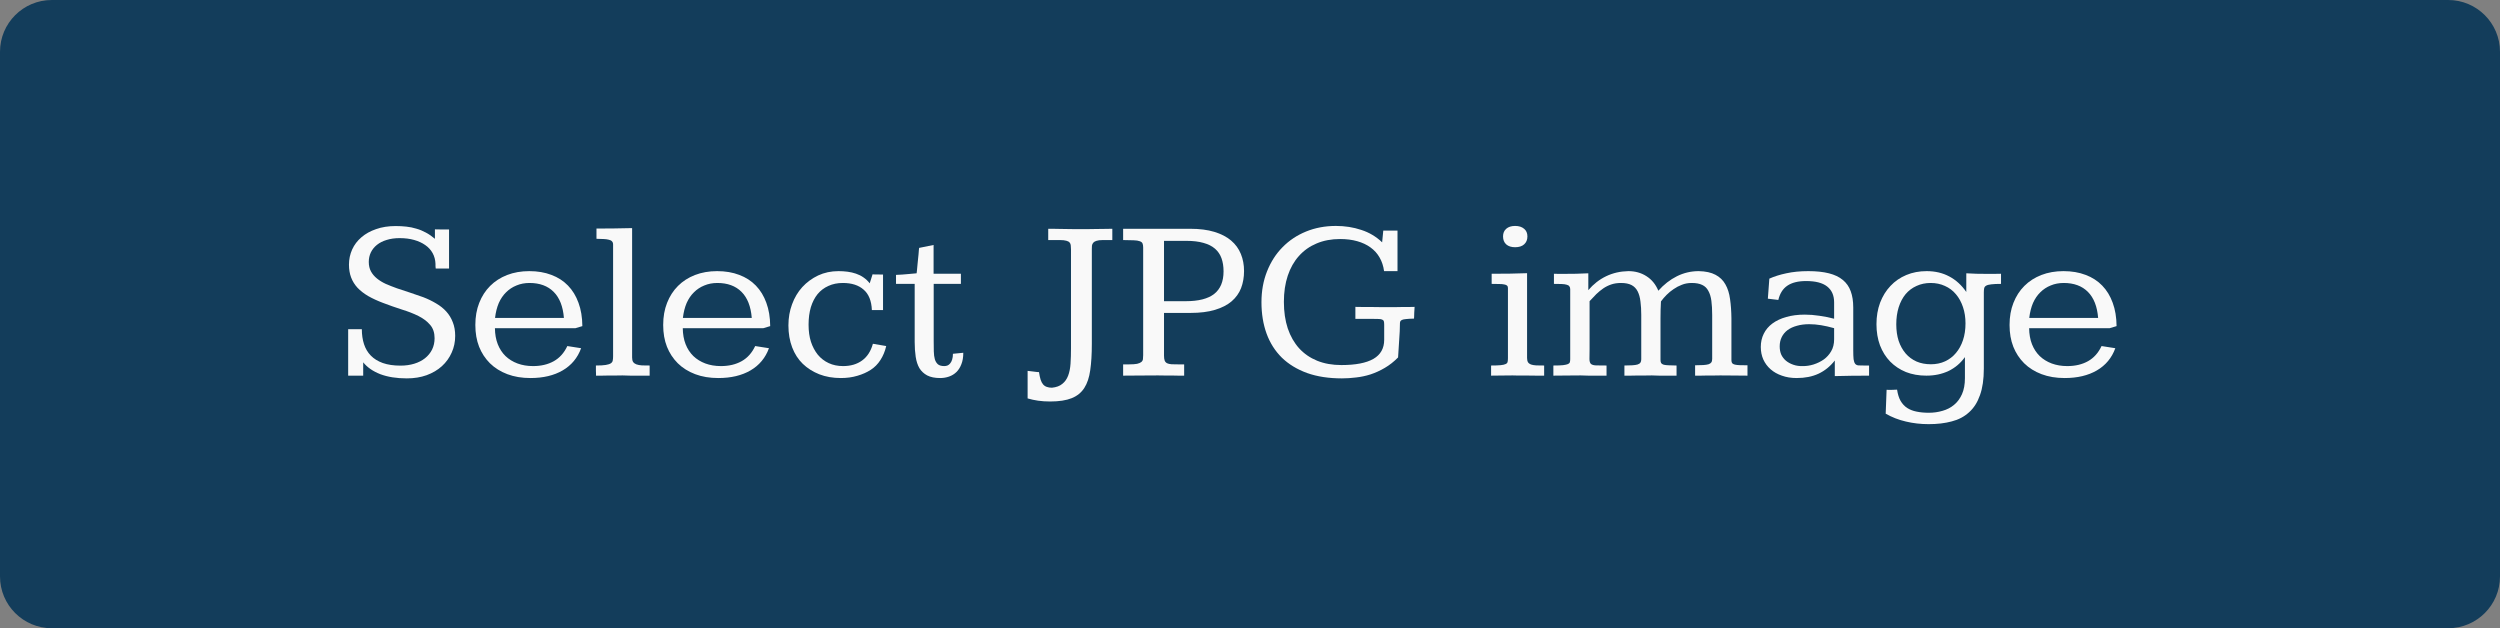 <svg width="386" height="97" viewBox="0 0 386 97" fill="none" xmlns="http://www.w3.org/2000/svg">
<rect x="0" y="0" width="386" height="97" fill="#808080" stroke="none"/>
<path d="M0 8C0 3.582 3.582 0 8 0H378C382.418 0 386 3.582 386 8V89C386 93.418 382.418 97 378 97H8C3.582 97 0 93.418 0 89V8Z" fill="#133D5B"/>
<path d="M325.744 50.67H313.299C313.311 51.607 313.457 52.434 313.738 53.148C314.02 53.863 314.418 54.473 314.934 54.977C315.449 55.469 316.064 55.85 316.779 56.119C317.506 56.389 318.309 56.523 319.188 56.523C320.418 56.523 321.484 56.272 322.387 55.768C323.289 55.264 323.986 54.484 324.479 53.43L326.605 53.764C326.066 55.252 325.117 56.395 323.758 57.191C322.41 57.977 320.752 58.369 318.783 58.369C317.459 58.369 316.27 58.17 315.215 57.772C314.16 57.373 313.264 56.81 312.525 56.084C311.799 55.357 311.242 54.508 310.855 53.535C310.469 52.551 310.275 51.432 310.275 50.178C310.275 48.912 310.475 47.775 310.873 46.768C311.271 45.748 311.834 44.875 312.561 44.148C313.287 43.422 314.16 42.859 315.18 42.461C316.211 42.062 317.354 41.863 318.607 41.863C319.873 41.863 321.01 42.057 322.018 42.443C323.025 42.818 323.881 43.369 324.584 44.096C325.287 44.822 325.826 45.707 326.201 46.75C326.588 47.793 326.787 48.994 326.799 50.353L325.744 50.67ZM323.951 49.088C323.811 47.318 323.283 45.977 322.369 45.062C321.455 44.148 320.213 43.691 318.643 43.691C317.904 43.691 317.23 43.82 316.621 44.078C316.012 44.324 315.479 44.676 315.021 45.133C314.564 45.578 314.189 46.129 313.896 46.785C313.615 47.441 313.422 48.209 313.316 49.088H323.951Z" fill="#F9F9F9"/>
<path d="M298.094 43.691C297.297 43.691 296.57 43.844 295.914 44.148C295.258 44.441 294.695 44.863 294.227 45.414C293.77 45.965 293.412 46.645 293.154 47.453C292.908 48.25 292.785 49.123 292.785 50.072C292.785 51.022 292.908 51.877 293.154 52.639C293.412 53.389 293.77 54.033 294.227 54.572C294.695 55.111 295.258 55.527 295.914 55.82C296.57 56.102 297.309 56.242 298.129 56.242C298.938 56.242 299.67 56.09 300.326 55.785C300.982 55.48 301.539 55.053 301.996 54.502C302.465 53.951 302.828 53.289 303.086 52.516C303.344 51.742 303.473 50.881 303.473 49.932C303.473 49.018 303.344 48.18 303.086 47.418C302.828 46.645 302.465 45.982 301.996 45.432C301.527 44.869 300.959 44.441 300.291 44.148C299.635 43.844 298.902 43.691 298.094 43.691ZM303.596 42.197C304.123 42.221 304.645 42.244 305.16 42.268C305.676 42.279 306.197 42.285 306.725 42.285C307.182 42.285 307.58 42.285 307.92 42.285C308.271 42.273 308.617 42.268 308.957 42.268V43.832C308.312 43.832 307.809 43.855 307.445 43.902C307.094 43.938 306.83 44.008 306.654 44.113C306.49 44.207 306.391 44.342 306.355 44.518C306.32 44.682 306.303 44.898 306.303 45.168V56.91C306.303 58.551 306.104 59.922 305.705 61.023C305.318 62.125 304.756 63.004 304.018 63.66C303.291 64.328 302.4 64.797 301.346 65.066C300.303 65.348 299.119 65.488 297.795 65.488C296.553 65.488 295.375 65.353 294.262 65.084C293.148 64.826 292.111 64.422 291.15 63.871L291.291 60.18C291.314 60.191 291.414 60.197 291.59 60.197C291.707 60.197 291.842 60.197 291.994 60.197C292.158 60.197 292.305 60.191 292.434 60.18C292.586 60.18 292.744 60.174 292.908 60.162C293.014 60.865 293.195 61.445 293.453 61.902C293.723 62.359 294.062 62.723 294.473 62.992C294.895 63.262 295.381 63.449 295.932 63.555C296.494 63.672 297.121 63.73 297.812 63.73C298.551 63.73 299.254 63.631 299.922 63.432C300.602 63.244 301.193 62.94 301.697 62.518C302.213 62.096 302.623 61.545 302.928 60.865C303.232 60.185 303.385 59.353 303.385 58.369V55.135C302.717 56.072 301.873 56.787 300.854 57.279C299.846 57.76 298.703 58 297.426 58C296.266 58 295.211 57.812 294.262 57.438C293.324 57.051 292.516 56.512 291.836 55.82C291.168 55.129 290.646 54.297 290.271 53.324C289.908 52.34 289.727 51.25 289.727 50.055C289.727 48.848 289.914 47.74 290.289 46.732C290.676 45.725 291.209 44.863 291.889 44.148C292.568 43.422 293.383 42.859 294.332 42.461C295.281 42.062 296.33 41.863 297.479 41.863C298.791 41.863 299.957 42.139 300.977 42.69C301.996 43.228 302.869 44.025 303.596 45.08V42.197Z" fill="#F9F9F9"/>
<path d="M286.141 54.062C286.141 54.672 286.158 55.141 286.193 55.469C286.24 55.785 286.322 56.02 286.439 56.172C286.557 56.312 286.721 56.395 286.932 56.418C287.154 56.43 287.441 56.435 287.793 56.435H288.584V58C287.658 58 286.738 58.006 285.824 58.018C284.922 58.029 284.078 58.047 283.293 58.07V55.662C282.59 56.565 281.752 57.244 280.779 57.701C279.818 58.147 278.693 58.369 277.404 58.369C276.561 58.369 275.799 58.246 275.119 58C274.439 57.766 273.859 57.438 273.379 57.016C272.898 56.594 272.523 56.09 272.254 55.504C271.996 54.918 271.867 54.273 271.867 53.57C271.867 52.82 272.02 52.141 272.324 51.531C272.629 50.91 273.074 50.383 273.66 49.949C274.246 49.516 274.955 49.182 275.787 48.947C276.631 48.701 277.592 48.578 278.67 48.578C279.408 48.578 280.152 48.637 280.902 48.754C281.652 48.859 282.414 49.012 283.188 49.211V46.68C283.188 45.613 282.83 44.799 282.115 44.236C281.412 43.674 280.328 43.393 278.863 43.393C277.633 43.393 276.666 43.633 275.963 44.113C275.271 44.582 274.809 45.315 274.574 46.31L272.957 46.117L273.186 43.023C273.936 42.684 274.809 42.408 275.805 42.197C276.812 41.975 277.943 41.863 279.197 41.863C280.439 41.863 281.5 41.975 282.379 42.197C283.258 42.42 283.973 42.76 284.523 43.217C285.086 43.674 285.496 44.26 285.754 44.975C286.012 45.678 286.141 46.51 286.141 47.471V54.062ZM279.338 50.055C278.635 50.055 278.002 50.137 277.439 50.301C276.877 50.453 276.396 50.676 275.998 50.969C275.611 51.262 275.312 51.619 275.102 52.041C274.891 52.463 274.785 52.943 274.785 53.482C274.785 53.963 274.867 54.391 275.031 54.766C275.207 55.129 275.447 55.44 275.752 55.697C276.068 55.955 276.443 56.16 276.877 56.312C277.311 56.465 277.785 56.535 278.301 56.523C278.863 56.535 279.432 56.453 280.006 56.277C280.592 56.09 281.119 55.832 281.588 55.504C282.057 55.164 282.438 54.742 282.73 54.238C283.035 53.723 283.188 53.107 283.188 52.393V50.67C282.484 50.471 281.816 50.318 281.184 50.213C280.551 50.107 279.936 50.055 279.338 50.055Z" fill="#F9F9F9"/>
<path d="M253.41 48.631C253.41 47.857 253.369 47.166 253.287 46.557C253.217 45.935 253.07 45.408 252.848 44.975C252.625 44.541 252.309 44.219 251.898 44.008C251.488 43.797 250.949 43.691 250.281 43.691C249.719 43.691 249.215 43.768 248.77 43.92C248.324 44.072 247.914 44.277 247.539 44.535C247.164 44.793 246.807 45.086 246.467 45.414C246.139 45.742 245.793 46.105 245.43 46.504V53.904C245.43 54.572 245.424 55.082 245.412 55.434C245.412 55.785 245.488 56.037 245.641 56.19C245.805 56.33 246.068 56.406 246.432 56.418C246.807 56.43 247.346 56.435 248.049 56.435V58C247.744 58 247.445 58 247.152 58C246.859 58 246.555 58 246.238 58C245.922 58 245.588 58 245.236 58C244.885 57.988 244.498 57.977 244.076 57.965C243.221 57.965 242.465 57.971 241.809 57.982C241.152 57.994 240.496 58 239.84 58V56.435C240.484 56.435 240.982 56.418 241.334 56.383C241.686 56.336 241.943 56.277 242.107 56.207C242.271 56.125 242.365 56.025 242.389 55.908C242.424 55.779 242.441 55.627 242.441 55.451V44.641C242.441 44.453 242.395 44.307 242.301 44.201C242.219 44.084 242.078 44.002 241.879 43.955C241.68 43.897 241.416 43.861 241.088 43.85C240.771 43.838 240.385 43.832 239.928 43.832V42.268C240.162 42.268 240.391 42.273 240.613 42.285C240.848 42.285 241.129 42.285 241.457 42.285C242.09 42.285 242.717 42.279 243.338 42.268C243.971 42.244 244.604 42.221 245.236 42.197V44.799C246.021 43.873 246.936 43.158 247.979 42.654C249.021 42.15 250.17 41.887 251.424 41.863C252.467 41.863 253.393 42.121 254.201 42.637C255.021 43.152 255.637 43.902 256.047 44.887C256.902 43.926 257.857 43.182 258.912 42.654C259.967 42.127 261.092 41.863 262.287 41.863C263.354 41.887 264.215 42.074 264.871 42.426C265.539 42.777 266.049 43.27 266.4 43.902C266.764 44.535 267.004 45.297 267.121 46.188C267.25 47.078 267.32 48.074 267.332 49.176V55.627C267.332 55.826 267.373 55.978 267.455 56.084C267.537 56.178 267.672 56.248 267.859 56.295C268.059 56.342 268.316 56.371 268.633 56.383C268.949 56.383 269.342 56.389 269.811 56.4V58C269.154 58 268.498 57.994 267.842 57.982C267.197 57.971 266.453 57.965 265.609 57.965C265.199 57.965 264.824 57.971 264.484 57.982C264.145 57.982 263.822 57.982 263.518 57.982C263.213 57.982 262.914 57.988 262.621 58C262.328 58 262.029 58 261.725 58V56.4C262.229 56.389 262.65 56.377 262.99 56.365C263.33 56.342 263.6 56.301 263.799 56.242C263.998 56.172 264.139 56.078 264.221 55.961C264.314 55.832 264.361 55.65 264.361 55.416V48.631C264.361 47.799 264.32 47.072 264.238 46.451C264.156 45.83 263.998 45.315 263.764 44.904C263.541 44.482 263.225 44.178 262.814 43.99C262.404 43.791 261.871 43.691 261.215 43.691C260.641 43.691 260.125 43.785 259.668 43.973C259.211 44.148 258.789 44.371 258.402 44.641C258.016 44.898 257.658 45.191 257.33 45.52C257.014 45.836 256.721 46.176 256.451 46.539C256.428 46.961 256.41 47.389 256.398 47.822C256.387 48.256 256.381 48.701 256.381 49.158V55.574C256.381 55.785 256.416 55.949 256.486 56.066C256.568 56.172 256.697 56.254 256.873 56.312C257.061 56.359 257.312 56.389 257.629 56.4C257.957 56.412 258.367 56.424 258.859 56.435V58C258.566 58 258.279 58 257.998 58C257.717 58 257.424 58 257.119 58C256.826 58 256.51 58 256.17 58C255.83 57.988 255.455 57.977 255.045 57.965C254.611 57.965 254.207 57.971 253.832 57.982C253.469 57.982 253.117 57.982 252.777 57.982C252.438 57.982 252.104 57.988 251.775 58C251.459 58 251.137 58 250.809 58V56.435C251.301 56.424 251.711 56.412 252.039 56.4C252.379 56.377 252.648 56.336 252.848 56.277C253.059 56.207 253.205 56.107 253.287 55.978C253.369 55.85 253.41 55.68 253.41 55.469V48.631Z" fill="#F9F9F9"/>
<path d="M233.934 34.885C234.52 34.885 234.982 35.031 235.322 35.324C235.662 35.605 235.832 35.998 235.832 36.502C235.832 37.018 235.662 37.428 235.322 37.732C234.994 38.025 234.531 38.172 233.934 38.172C233.348 38.172 232.891 38.025 232.562 37.732C232.234 37.44 232.07 37.029 232.07 36.502C232.07 35.998 232.234 35.605 232.562 35.324C232.891 35.031 233.348 34.885 233.934 34.885ZM235.779 55.258C235.779 55.539 235.826 55.762 235.92 55.926C236.014 56.078 236.166 56.195 236.377 56.277C236.588 56.348 236.857 56.395 237.186 56.418C237.525 56.43 237.936 56.435 238.416 56.435V58C238.111 58 237.701 58 237.186 58C236.67 57.988 236.154 57.982 235.639 57.982C235.123 57.982 234.666 57.982 234.268 57.982C233.869 57.971 233.635 57.965 233.564 57.965C232.896 57.965 232.305 57.971 231.789 57.982C231.285 57.994 230.764 58 230.225 58V56.435C230.857 56.435 231.35 56.418 231.701 56.383C232.053 56.348 232.311 56.289 232.475 56.207C232.65 56.125 232.75 56.014 232.773 55.873C232.809 55.721 232.826 55.527 232.826 55.293V44.465C232.826 44.301 232.779 44.178 232.686 44.096C232.604 44.014 232.463 43.955 232.264 43.92C232.064 43.873 231.801 43.85 231.473 43.85C231.156 43.838 230.77 43.832 230.312 43.832V42.268C231.309 42.268 232.246 42.262 233.125 42.25C234.004 42.238 234.889 42.215 235.779 42.18V55.258Z" fill="#F9F9F9"/>
<path d="M215.775 41.863H213.701C213.596 41.078 213.367 40.381 213.016 39.772C212.664 39.15 212.195 38.629 211.609 38.207C211.035 37.785 210.35 37.463 209.553 37.24C208.768 37.018 207.889 36.906 206.916 36.906C205.568 36.906 204.355 37.135 203.277 37.592C202.211 38.037 201.303 38.682 200.553 39.525C199.803 40.357 199.229 41.371 198.83 42.566C198.432 43.762 198.232 45.109 198.232 46.609C198.232 48.133 198.432 49.498 198.83 50.705C199.24 51.912 199.826 52.938 200.588 53.781C201.35 54.613 202.275 55.252 203.365 55.697C204.467 56.143 205.715 56.365 207.109 56.365C209.289 56.365 210.936 56.049 212.049 55.416C213.162 54.772 213.719 53.787 213.719 52.463V50.143C213.719 49.908 213.701 49.732 213.666 49.615C213.631 49.486 213.537 49.393 213.385 49.334C213.244 49.275 213.021 49.246 212.717 49.246C212.412 49.234 211.996 49.228 211.469 49.228H209.271V47.383C209.658 47.383 210.039 47.389 210.414 47.4C210.801 47.4 211.211 47.4 211.645 47.4C212.09 47.4 212.564 47.406 213.068 47.418C213.584 47.418 214.158 47.418 214.791 47.418C215.014 47.418 215.283 47.418 215.6 47.418C215.916 47.406 216.238 47.4 216.566 47.4C216.906 47.4 217.234 47.4 217.551 47.4C217.879 47.389 218.166 47.383 218.412 47.383C218.412 47.406 218.406 47.512 218.395 47.699C218.383 47.875 218.371 48.074 218.359 48.297C218.359 48.508 218.354 48.707 218.342 48.895C218.33 49.07 218.324 49.17 218.324 49.193C217.797 49.205 217.387 49.228 217.094 49.264C216.801 49.287 216.584 49.334 216.443 49.404C216.303 49.475 216.215 49.568 216.18 49.685C216.156 49.791 216.145 49.938 216.145 50.125C216.145 50.758 216.109 51.525 216.039 52.428C215.98 53.318 215.922 54.238 215.863 55.188C215.219 55.844 214.533 56.383 213.807 56.805C213.092 57.227 212.359 57.56 211.609 57.807C210.871 58.041 210.127 58.199 209.377 58.281C208.627 58.375 207.9 58.422 207.197 58.422C205.158 58.422 203.365 58.147 201.818 57.596C200.271 57.033 198.971 56.242 197.916 55.223C196.873 54.191 196.088 52.955 195.561 51.514C195.033 50.06 194.77 48.443 194.77 46.662C194.77 44.928 195.057 43.34 195.631 41.898C196.205 40.445 197.002 39.203 198.021 38.172C199.041 37.129 200.254 36.32 201.66 35.746C203.066 35.172 204.602 34.885 206.266 34.885C207.66 34.885 208.967 35.09 210.186 35.5C211.416 35.898 212.488 36.537 213.402 37.416L213.578 35.605H215.775V41.863Z" fill="#F9F9F9"/>
<path d="M183.766 35.324C185.207 35.324 186.449 35.482 187.492 35.799C188.535 36.115 189.396 36.56 190.076 37.135C190.756 37.709 191.26 38.4 191.588 39.209C191.916 40.006 192.08 40.885 192.08 41.846C192.08 42.807 191.928 43.685 191.623 44.482C191.318 45.268 190.832 45.947 190.164 46.522C189.508 47.084 188.652 47.523 187.598 47.84C186.555 48.156 185.289 48.315 183.801 48.315H179.723V54.906C179.723 55.234 179.758 55.492 179.828 55.68C179.898 55.855 180.021 55.99 180.197 56.084C180.373 56.166 180.602 56.219 180.883 56.242C181.164 56.254 181.516 56.26 181.938 56.26H182.834V58C182.518 58 182.213 58 181.92 58C181.627 57.988 181.322 57.982 181.006 57.982C180.701 57.982 180.367 57.982 180.004 57.982C179.652 57.971 179.248 57.965 178.791 57.965C177.713 57.965 176.752 57.971 175.908 57.982C175.064 57.994 174.232 58 173.412 58V56.26H174.326C174.865 56.26 175.281 56.23 175.574 56.172C175.867 56.102 176.084 56.008 176.225 55.891C176.365 55.773 176.447 55.627 176.471 55.451C176.494 55.275 176.506 55.07 176.506 54.836V38.207C176.506 37.938 176.471 37.727 176.4 37.574C176.33 37.422 176.184 37.31 175.961 37.24C175.75 37.158 175.439 37.111 175.029 37.1C174.619 37.076 174.08 37.065 173.412 37.065V35.324H183.766ZM179.723 46.504H183.08C185.061 46.504 186.525 46.129 187.475 45.379C188.436 44.617 188.916 43.457 188.916 41.898C188.916 41.137 188.811 40.463 188.6 39.877C188.389 39.291 188.055 38.799 187.598 38.4C187.141 38.002 186.549 37.703 185.822 37.504C185.096 37.293 184.211 37.188 183.168 37.188H179.723V46.504Z" fill="#F9F9F9"/>
<path d="M162.496 35.324C162.812 35.324 163.129 35.33 163.445 35.342C163.773 35.342 164.131 35.348 164.518 35.359C164.904 35.359 165.332 35.365 165.801 35.377C166.27 35.377 166.814 35.377 167.436 35.377C167.482 35.377 167.67 35.377 167.998 35.377C168.338 35.365 168.73 35.359 169.176 35.359C169.621 35.348 170.078 35.342 170.547 35.342C171.027 35.33 171.426 35.324 171.742 35.324V37.065H170.266C169.844 37.065 169.516 37.105 169.281 37.188C169.059 37.258 168.895 37.357 168.789 37.486C168.684 37.615 168.619 37.768 168.596 37.943C168.584 38.107 168.578 38.283 168.578 38.471V53.113C168.578 54.684 168.496 56.031 168.332 57.156C168.18 58.27 167.875 59.184 167.418 59.898C166.961 60.613 166.311 61.141 165.467 61.48C164.623 61.82 163.516 61.99 162.145 61.99C161.477 61.99 160.855 61.949 160.281 61.867C159.719 61.785 159.18 61.668 158.664 61.516V57.262C158.676 57.262 158.775 57.273 158.963 57.297C159.139 57.32 159.332 57.344 159.543 57.367C159.754 57.391 159.947 57.414 160.123 57.438C160.311 57.449 160.41 57.455 160.422 57.455C160.492 57.924 160.574 58.31 160.668 58.615C160.773 58.932 160.902 59.178 161.055 59.353C161.219 59.541 161.412 59.67 161.635 59.74C161.857 59.822 162.121 59.863 162.426 59.863C163.105 59.793 163.639 59.594 164.025 59.266C164.424 58.949 164.723 58.527 164.922 58C165.121 57.473 165.244 56.852 165.291 56.137C165.338 55.422 165.361 54.637 165.361 53.781V38.488C165.361 38.266 165.35 38.066 165.326 37.891C165.314 37.715 165.256 37.568 165.15 37.451C165.045 37.322 164.875 37.228 164.641 37.17C164.406 37.1 164.072 37.065 163.639 37.065H161.846V35.324H162.496Z" fill="#F9F9F9"/>
<path d="M144.145 37.82V42.268H148.363V43.832H144.162V52.639C144.162 53.236 144.168 53.775 144.18 54.256C144.191 54.725 144.244 55.129 144.338 55.469C144.443 55.809 144.607 56.072 144.83 56.26C145.053 56.435 145.375 56.523 145.797 56.523C145.961 56.523 146.125 56.494 146.289 56.435C146.453 56.365 146.594 56.254 146.711 56.102C146.84 55.949 146.939 55.756 147.01 55.522C147.092 55.275 147.133 54.977 147.133 54.625L148.732 54.467C148.732 55.158 148.633 55.75 148.434 56.242C148.246 56.734 147.988 57.139 147.66 57.455C147.344 57.76 146.969 57.988 146.535 58.141C146.102 58.293 145.645 58.369 145.164 58.369C144.344 58.369 143.676 58.234 143.16 57.965C142.656 57.695 142.258 57.326 141.965 56.857C141.684 56.377 141.49 55.791 141.385 55.1C141.279 54.408 141.227 53.641 141.227 52.797V43.832H138.344V42.443C138.637 42.432 138.965 42.414 139.328 42.391C139.691 42.355 140.037 42.326 140.365 42.303C140.752 42.268 141.139 42.232 141.525 42.197C141.537 42.115 141.555 41.969 141.578 41.758C141.602 41.535 141.625 41.283 141.648 41.002C141.672 40.709 141.701 40.41 141.736 40.105C141.771 39.789 141.801 39.502 141.824 39.244C141.848 38.975 141.865 38.752 141.877 38.576C141.9 38.389 141.912 38.289 141.912 38.277L144.145 37.82Z" fill="#F9F9F9"/>
<path d="M136.34 47.875H134.617C134.559 46.457 134.137 45.408 133.352 44.728C132.578 44.037 131.506 43.691 130.135 43.691C129.303 43.691 128.559 43.844 127.902 44.148C127.246 44.441 126.689 44.863 126.232 45.414C125.787 45.965 125.441 46.639 125.195 47.435C124.961 48.232 124.844 49.129 124.844 50.125C124.844 51.133 124.967 52.018 125.213 52.779C125.459 53.529 125.811 54.191 126.268 54.766C126.736 55.328 127.299 55.762 127.955 56.066C128.611 56.371 129.35 56.523 130.17 56.523C131.342 56.523 132.32 56.236 133.105 55.662C133.902 55.088 134.459 54.227 134.775 53.078L136.832 53.43C136.645 54.238 136.346 54.959 135.936 55.592C135.537 56.213 135.039 56.717 134.441 57.103C133.844 57.49 133.158 57.795 132.385 58.018C131.611 58.252 130.762 58.369 129.836 58.369C128.605 58.369 127.492 58.176 126.496 57.789C125.5 57.391 124.65 56.852 123.947 56.172C123.244 55.492 122.699 54.648 122.312 53.641C121.926 52.621 121.732 51.49 121.732 50.248C121.732 49.076 121.92 47.986 122.295 46.978C122.67 45.959 123.197 45.074 123.877 44.324C124.568 43.574 125.383 42.977 126.32 42.531C127.27 42.086 128.318 41.863 129.467 41.863C129.936 41.863 130.398 41.893 130.855 41.951C131.312 42.01 131.746 42.109 132.156 42.25C132.578 42.391 132.965 42.584 133.316 42.83C133.68 43.076 134.002 43.381 134.283 43.744L134.723 42.355C134.77 42.355 134.869 42.361 135.021 42.373C135.186 42.373 135.355 42.373 135.531 42.373C135.707 42.373 135.871 42.379 136.023 42.391C136.188 42.391 136.293 42.391 136.34 42.391V47.875Z" fill="#F9F9F9"/>
<path d="M117.865 50.67H105.42C105.432 51.607 105.578 52.434 105.859 53.148C106.141 53.863 106.539 54.473 107.055 54.977C107.57 55.469 108.186 55.85 108.9 56.119C109.627 56.389 110.43 56.523 111.309 56.523C112.539 56.523 113.605 56.272 114.508 55.768C115.41 55.264 116.107 54.484 116.6 53.43L118.727 53.764C118.188 55.252 117.238 56.395 115.879 57.191C114.531 57.977 112.873 58.369 110.904 58.369C109.58 58.369 108.391 58.17 107.336 57.772C106.281 57.373 105.385 56.81 104.646 56.084C103.92 55.357 103.363 54.508 102.977 53.535C102.59 52.551 102.396 51.432 102.396 50.178C102.396 48.912 102.596 47.775 102.994 46.768C103.393 45.748 103.955 44.875 104.682 44.148C105.408 43.422 106.281 42.859 107.301 42.461C108.332 42.062 109.475 41.863 110.729 41.863C111.994 41.863 113.131 42.057 114.139 42.443C115.146 42.818 116.002 43.369 116.705 44.096C117.408 44.822 117.947 45.707 118.322 46.75C118.709 47.793 118.908 48.994 118.92 50.353L117.865 50.67ZM116.072 49.088C115.932 47.318 115.404 45.977 114.49 45.062C113.576 44.148 112.334 43.691 110.764 43.691C110.025 43.691 109.352 43.82 108.742 44.078C108.133 44.324 107.6 44.676 107.143 45.133C106.686 45.578 106.311 46.129 106.018 46.785C105.736 47.441 105.543 48.209 105.438 49.088H116.072Z" fill="#F9F9F9"/>
<path d="M97.598 55.205C97.598 55.498 97.65 55.727 97.756 55.891C97.873 56.055 98.043 56.178 98.266 56.26C98.5 56.342 98.781 56.395 99.109 56.418C99.449 56.43 99.848 56.435 100.305 56.435V58C99.977 58 99.654 58 99.338 58C99.022 58 98.693 58 98.353 58C98.025 58 97.68 58 97.316 58C96.953 57.988 96.555 57.977 96.121 57.965C95.699 57.965 95.307 57.971 94.943 57.982C94.58 57.982 94.234 57.982 93.906 57.982C93.578 57.982 93.262 57.988 92.957 58C92.652 58 92.342 58 92.025 58C92.025 57.906 92.025 57.789 92.025 57.648C92.025 57.508 92.019 57.367 92.008 57.227C92.008 57.074 92.008 56.928 92.008 56.787C92.008 56.647 92.008 56.529 92.008 56.435C92.676 56.435 93.186 56.406 93.537 56.348C93.9 56.289 94.164 56.201 94.328 56.084C94.492 55.967 94.586 55.82 94.609 55.645C94.644 55.469 94.662 55.258 94.662 55.012V37.75C94.662 37.539 94.603 37.375 94.486 37.258C94.381 37.141 94.217 37.059 93.994 37.012C93.772 36.953 93.502 36.918 93.186 36.906C92.869 36.895 92.506 36.883 92.096 36.871V35.289C93.022 35.289 93.918 35.283 94.785 35.272C95.652 35.26 96.59 35.242 97.598 35.219V55.205Z" fill="#F9F9F9"/>
<path d="M88.861 50.67H76.416C76.428 51.607 76.574 52.434 76.856 53.148C77.137 53.863 77.535 54.473 78.051 54.977C78.566 55.469 79.182 55.85 79.897 56.119C80.623 56.389 81.426 56.523 82.305 56.523C83.535 56.523 84.602 56.272 85.504 55.768C86.406 55.264 87.103 54.484 87.596 53.43L89.723 53.764C89.184 55.252 88.234 56.395 86.875 57.191C85.527 57.977 83.869 58.369 81.9 58.369C80.576 58.369 79.387 58.17 78.332 57.772C77.277 57.373 76.381 56.81 75.643 56.084C74.916 55.357 74.359 54.508 73.973 53.535C73.586 52.551 73.393 51.432 73.393 50.178C73.393 48.912 73.592 47.775 73.99 46.768C74.389 45.748 74.951 44.875 75.678 44.148C76.404 43.422 77.277 42.859 78.297 42.461C79.328 42.062 80.471 41.863 81.725 41.863C82.99 41.863 84.127 42.057 85.135 42.443C86.143 42.818 86.998 43.369 87.701 44.096C88.404 44.822 88.943 45.707 89.318 46.75C89.705 47.793 89.904 48.994 89.916 50.353L88.861 50.67ZM87.068 49.088C86.928 47.318 86.4 45.977 85.486 45.062C84.572 44.148 83.33 43.691 81.76 43.691C81.022 43.691 80.348 43.82 79.738 44.078C79.129 44.324 78.596 44.676 78.139 45.133C77.682 45.578 77.307 46.129 77.014 46.785C76.732 47.441 76.539 48.209 76.434 49.088H87.068Z" fill="#F9F9F9"/>
<path d="M69.332 41.459H67.275C67.264 41.33 67.252 41.207 67.24 41.09C67.24 40.973 67.24 40.855 67.24 40.738C67.217 40.129 67.07 39.578 66.801 39.086C66.531 38.594 66.15 38.178 65.658 37.838C65.178 37.498 64.603 37.234 63.935 37.047C63.268 36.859 62.523 36.766 61.703 36.766C60.965 36.766 60.297 36.859 59.699 37.047C59.113 37.223 58.615 37.475 58.205 37.803C57.795 38.131 57.478 38.523 57.256 38.98C57.045 39.426 56.94 39.912 56.94 40.44C56.94 41.002 57.051 41.488 57.273 41.898C57.496 42.309 57.801 42.672 58.188 42.988C58.574 43.305 59.031 43.586 59.559 43.832C60.098 44.066 60.678 44.295 61.299 44.518C61.92 44.728 62.576 44.945 63.268 45.168C63.959 45.391 64.656 45.631 65.359 45.889C66.086 46.17 66.748 46.492 67.346 46.855C67.955 47.207 68.477 47.623 68.91 48.103C69.344 48.584 69.678 49.135 69.912 49.756C70.158 50.365 70.281 51.068 70.281 51.865C70.281 52.791 70.1 53.652 69.736 54.449C69.385 55.246 68.881 55.943 68.225 56.541C67.58 57.127 66.795 57.59 65.869 57.93C64.955 58.258 63.935 58.422 62.81 58.422C61.228 58.422 59.863 58.205 58.715 57.772C57.578 57.326 56.699 56.717 56.078 55.943V58H53.758V50.828H55.867C55.867 51.672 55.978 52.44 56.201 53.131C56.424 53.822 56.775 54.414 57.256 54.906C57.736 55.398 58.352 55.779 59.102 56.049C59.863 56.318 60.777 56.453 61.844 56.453C62.617 56.453 63.326 56.353 63.971 56.154C64.615 55.955 65.166 55.674 65.623 55.31C66.092 54.935 66.455 54.49 66.713 53.975C66.971 53.447 67.1 52.861 67.1 52.217C67.1 51.373 66.871 50.688 66.414 50.16C65.957 49.621 65.353 49.164 64.603 48.789C63.853 48.414 62.998 48.08 62.037 47.787C61.088 47.482 60.121 47.143 59.137 46.768C58.27 46.44 57.508 46.088 56.852 45.713C56.195 45.326 55.645 44.898 55.199 44.43C54.766 43.961 54.438 43.434 54.215 42.848C53.992 42.262 53.881 41.6 53.881 40.861C53.881 40.029 54.045 39.25 54.373 38.523C54.701 37.797 55.176 37.17 55.797 36.643C56.418 36.103 57.174 35.682 58.065 35.377C58.955 35.06 59.963 34.902 61.088 34.902C61.662 34.902 62.213 34.932 62.74 34.99C63.279 35.049 63.795 35.154 64.287 35.307C64.791 35.447 65.277 35.647 65.746 35.904C66.215 36.15 66.684 36.473 67.152 36.871V35.412C67.434 35.412 67.773 35.418 68.172 35.43C68.57 35.43 68.957 35.43 69.332 35.43V41.459Z" fill="#F9F9F9"/>
</svg>

